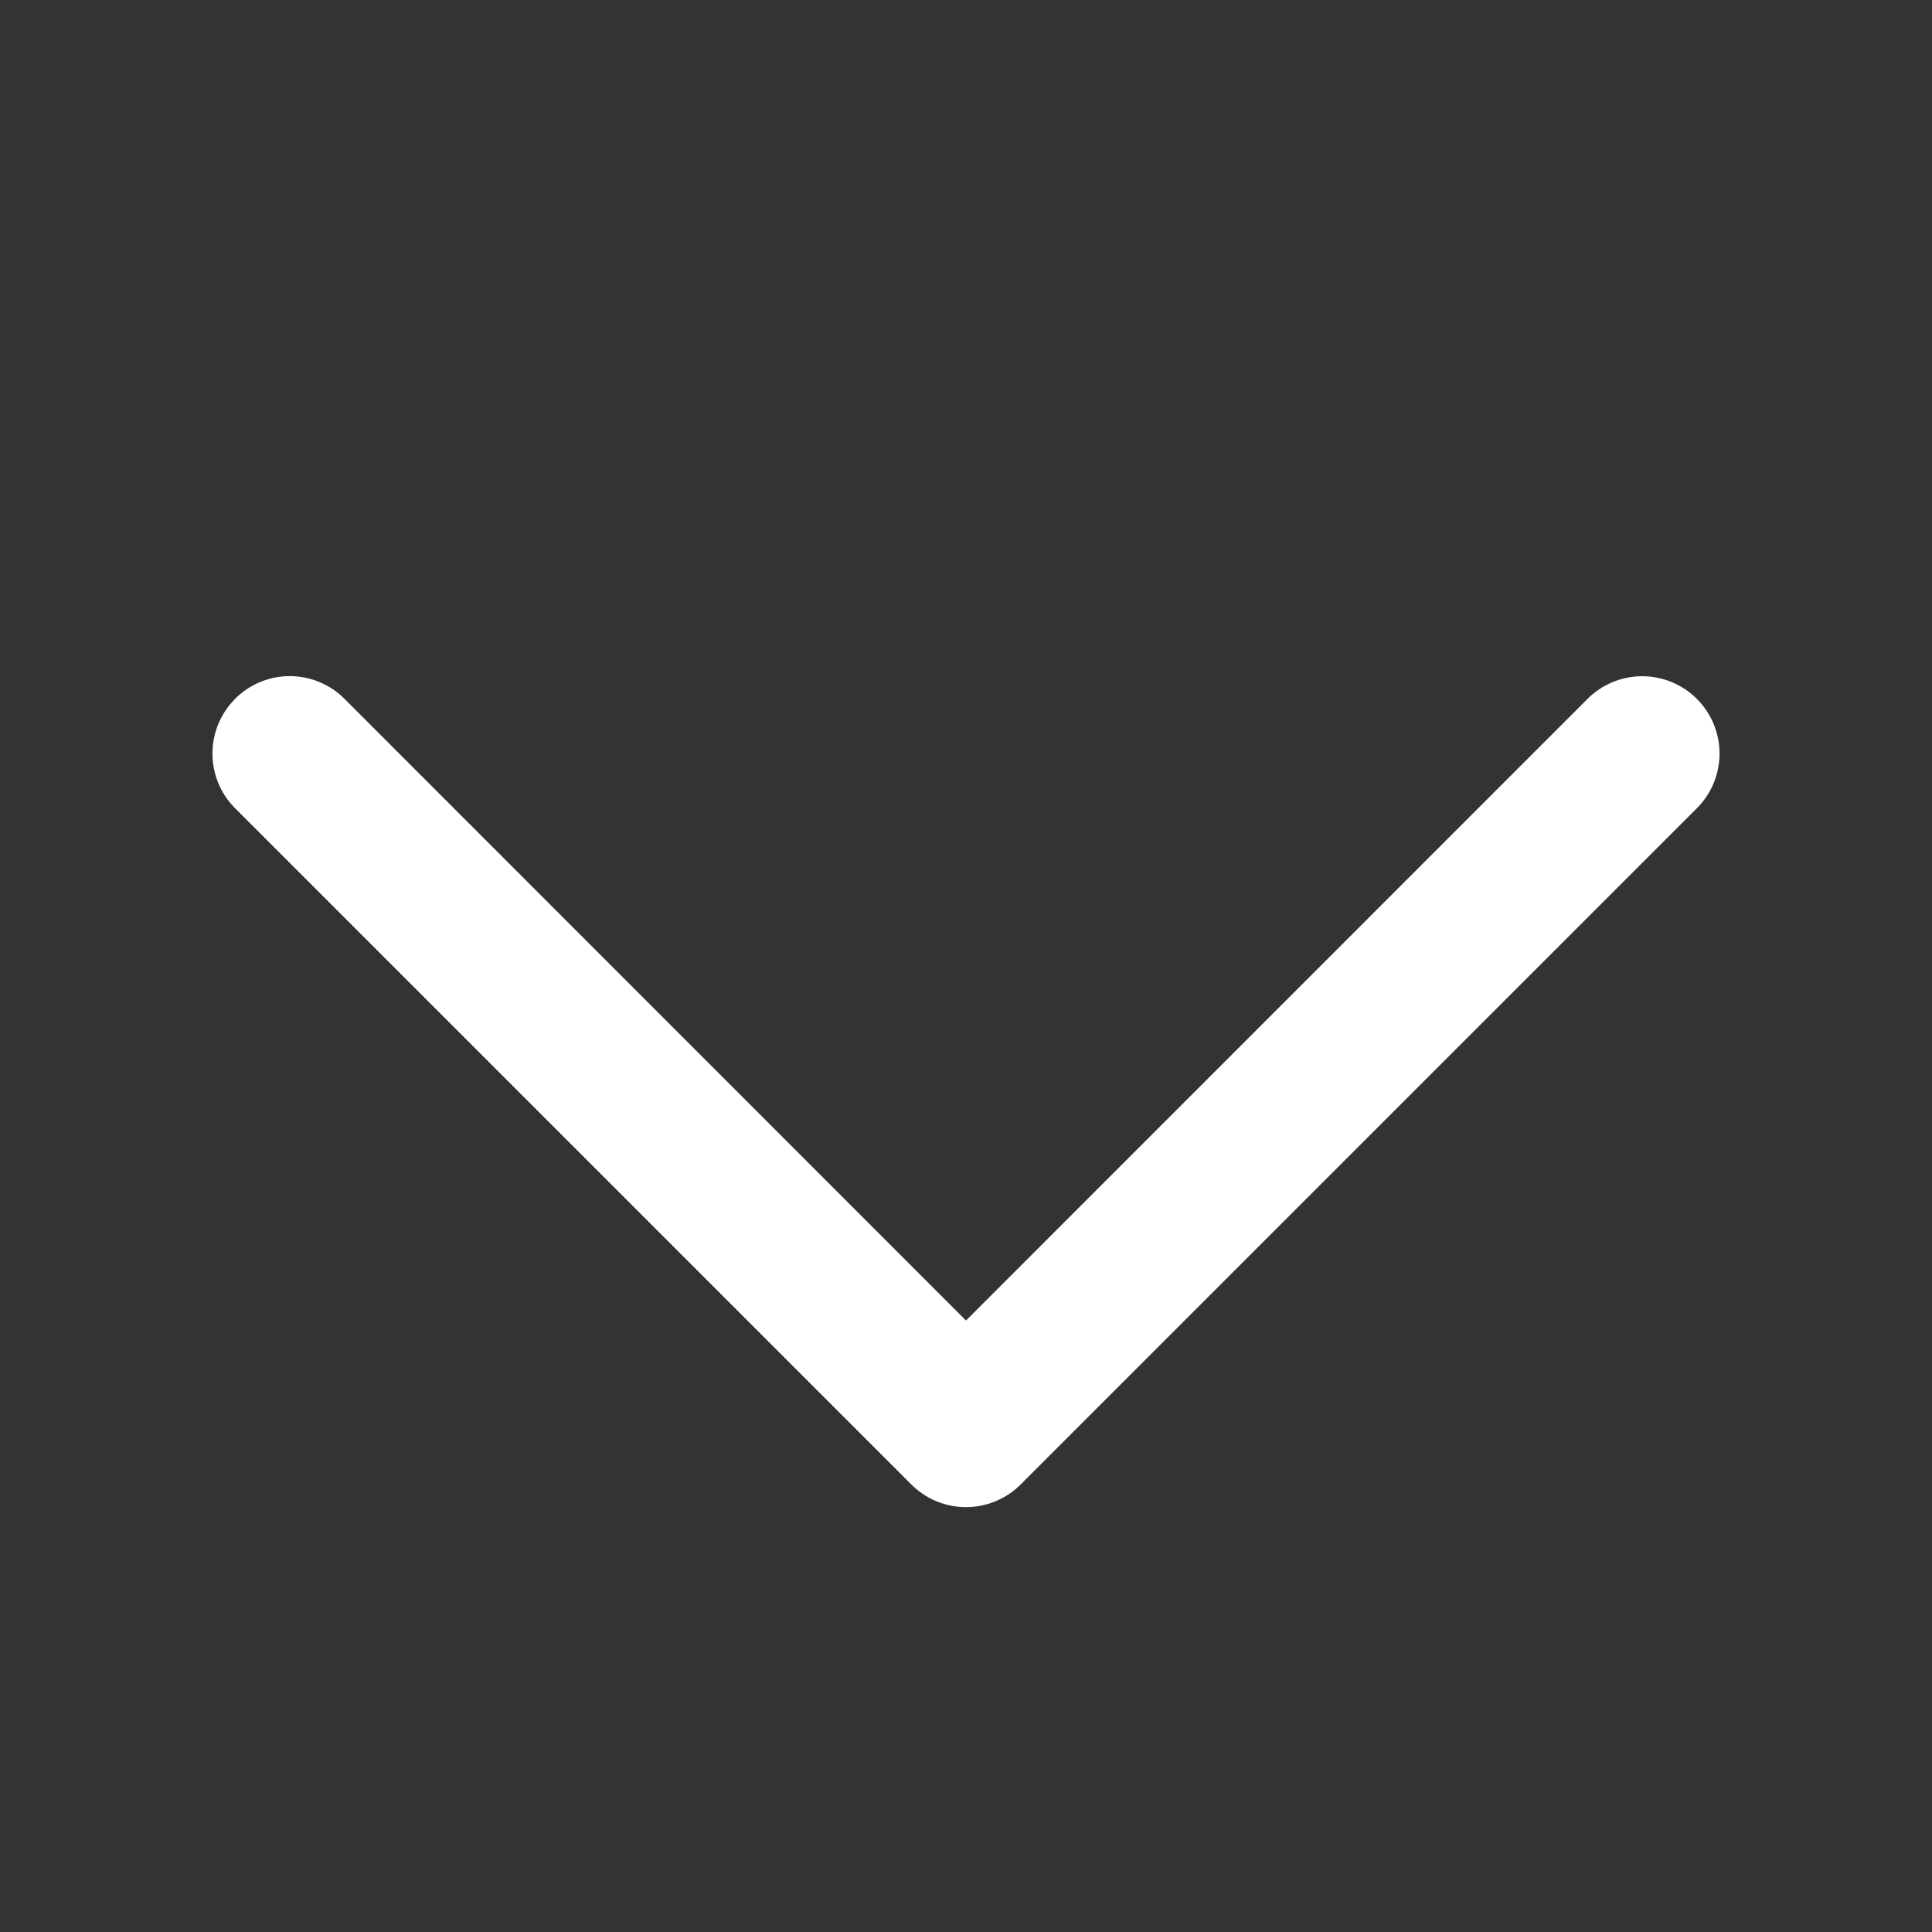 <svg width="20" height="20" fill="none" xmlns="http://www.w3.org/2000/svg"><rect width="100%" height="100%" fill="#333333" stroke="none"/><path fill-rule="evenodd" clip-rule="evenodd" d="M2.434 7.234a.8.8 0 0 1 1.132 0L10 13.67l6.434-6.435a.8.8 0 1 1 1.132 1.132l-7 7a.8.8 0 0 1-1.132 0l-7-7a.8.8 0 0 1 0-1.132Z" fill="#fff"/></svg>